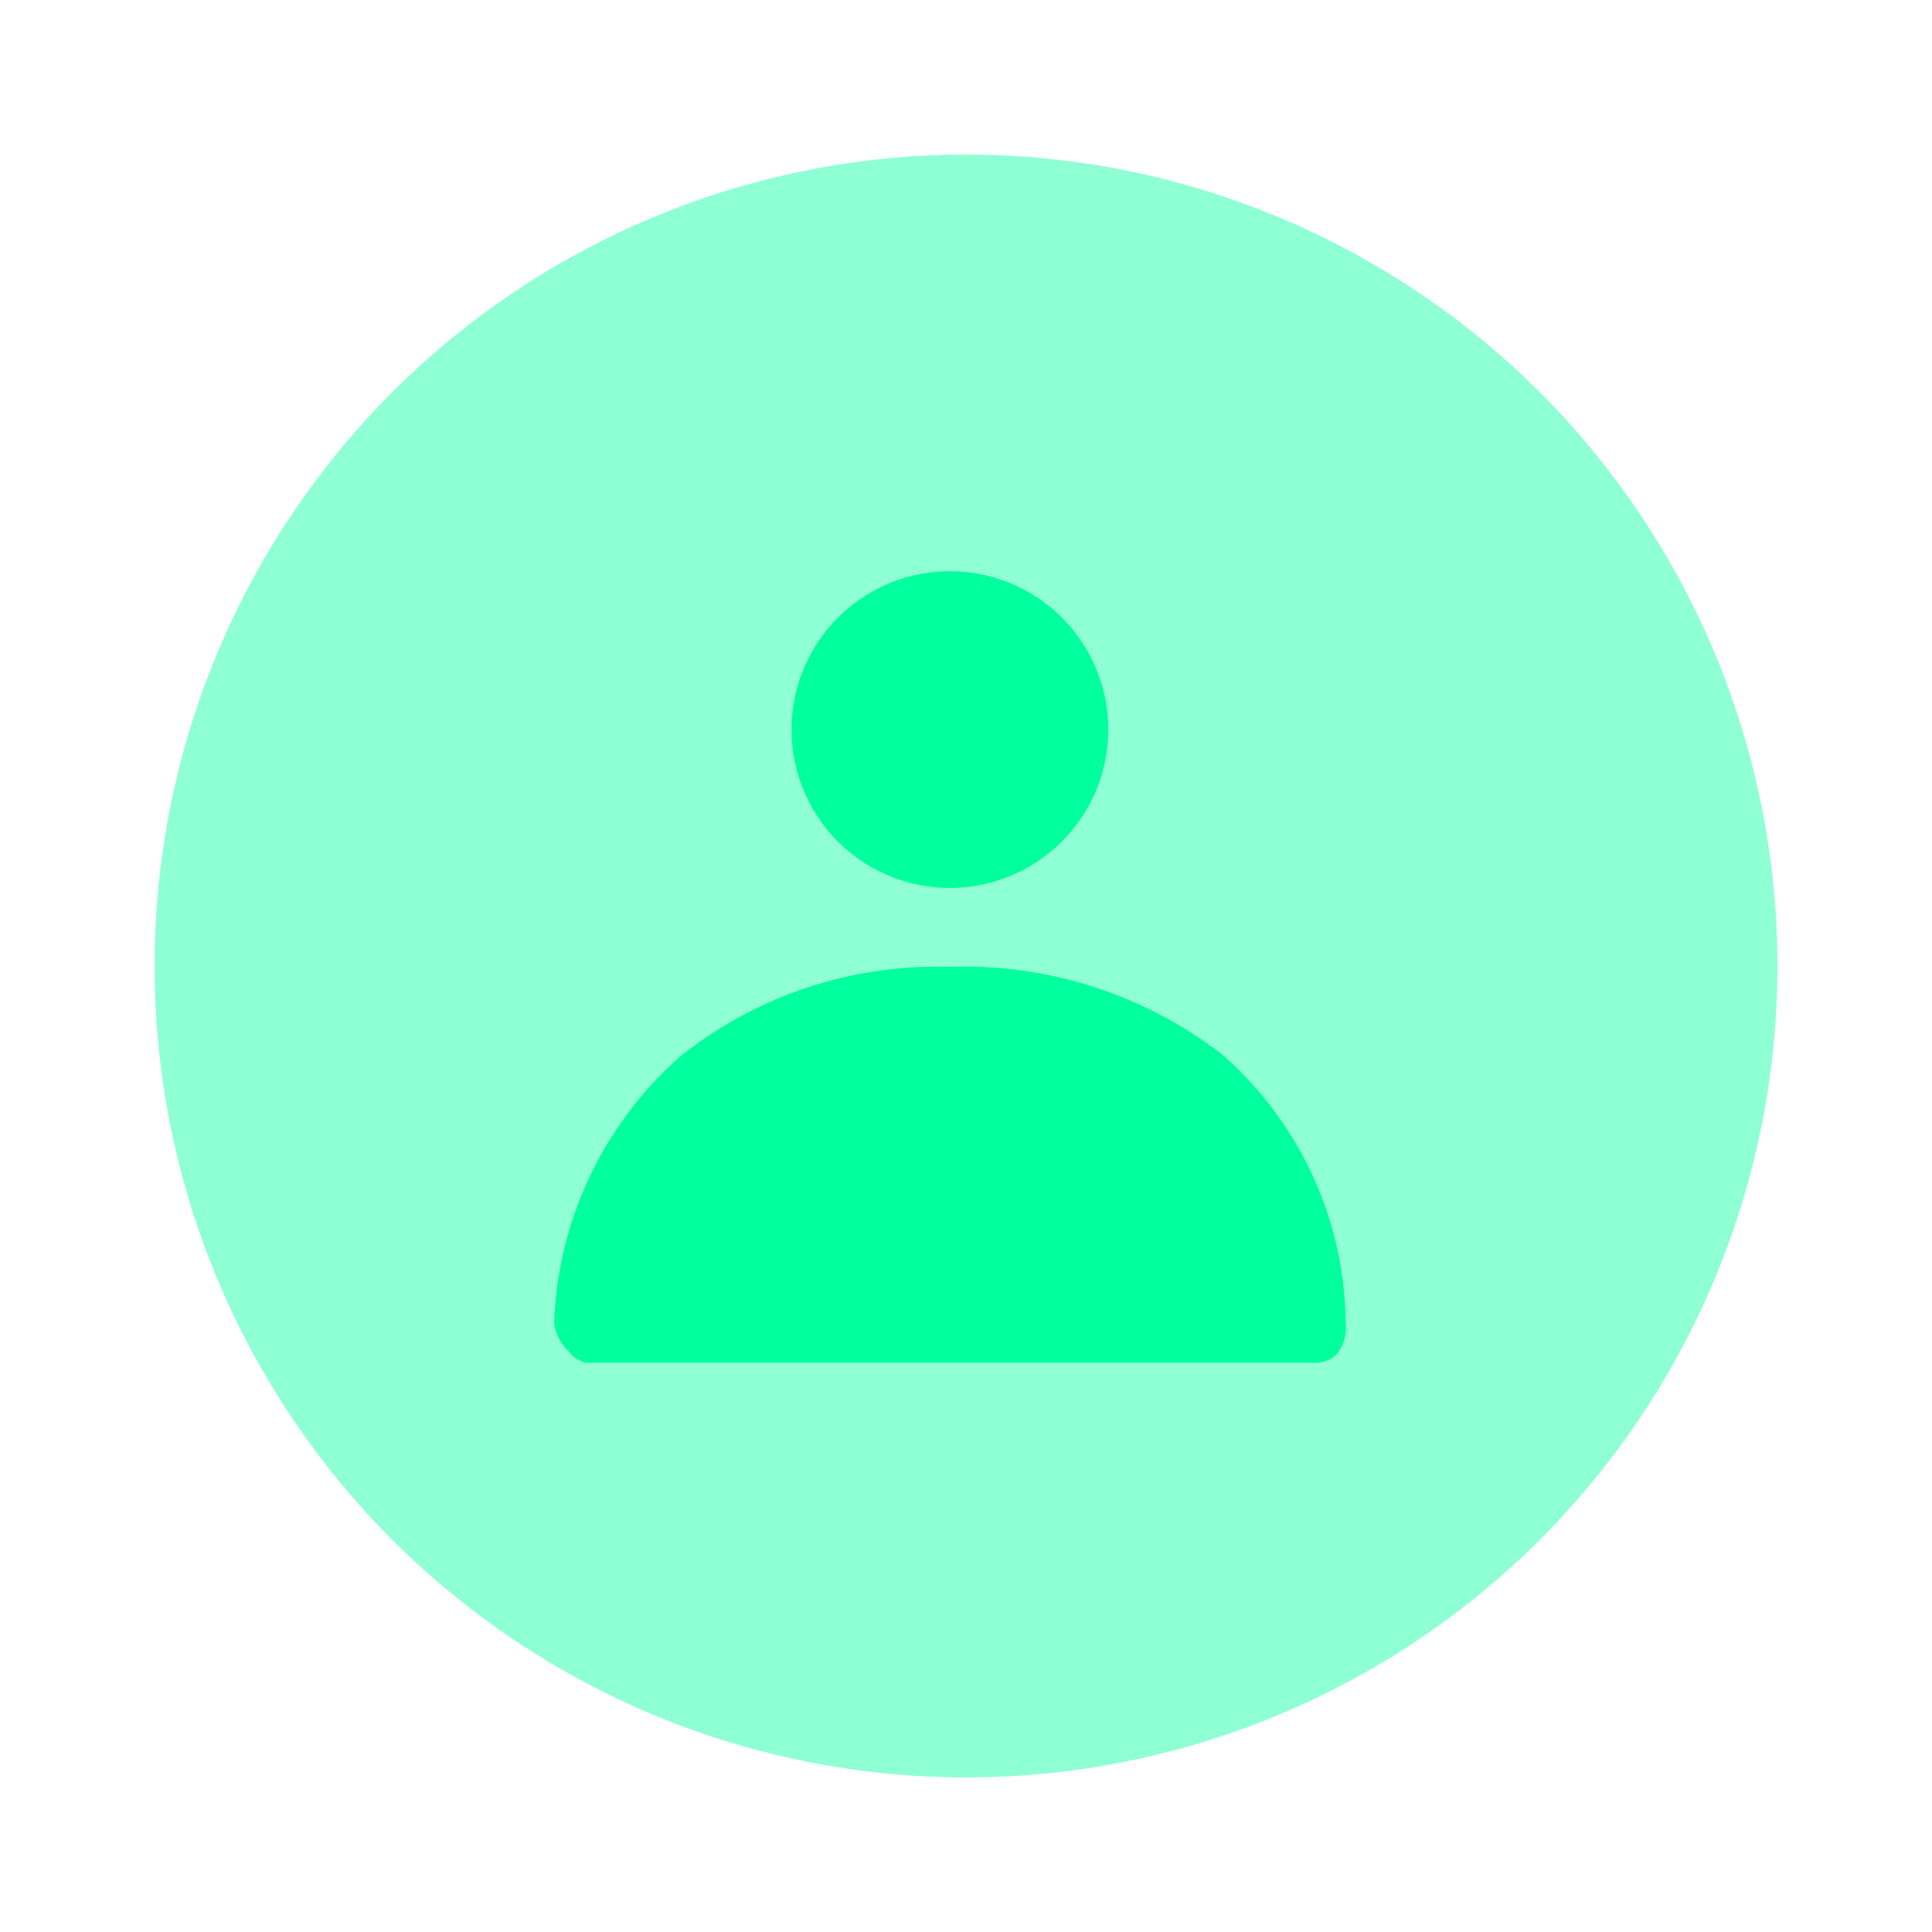<svg xmlns="http://www.w3.org/2000/svg" width="25" height="25" viewBox="0 0 25 25">
  <g id="Contact_1" data-name="Contact#1" transform="translate(0 0.219)">
    <rect id="Stockholm-icons_Communication_Contact_1_background" data-name="Stockholm-icons / Communication / Contact#1 background" width="25" height="25" transform="translate(0 -0.219)" fill="none"/>
    <rect id="bound" width="25" height="25" transform="translate(0 -0.219)" fill="none"/>
    <circle id="Combined_Shape" data-name="Combined Shape" cx="10.5" cy="10.5" r="10.5" transform="translate(2 1.781)" fill="#00ff9d" opacity="0.44"/>
    <path id="Combined_Shape-2" data-name="Combined Shape" d="M9.815,10.244H.414A.383.383,0,0,1,.193,10.1.636.636,0,0,1,0,9.731a4.825,4.825,0,0,1,1.632-3.45A5.311,5.311,0,0,1,5.113,5.122,5.454,5.454,0,0,1,8.637,6.249a4.677,4.677,0,0,1,1.606,3.483.548.548,0,0,1-.115.4A.412.412,0,0,1,9.815,10.244ZM5.123,4.1A2.049,2.049,0,1,1,7.171,2.049,2.051,2.051,0,0,1,5.123,4.1Z" transform="translate(7.17 7.171)" fill="#00ff9d"/>
  </g>
</svg>
